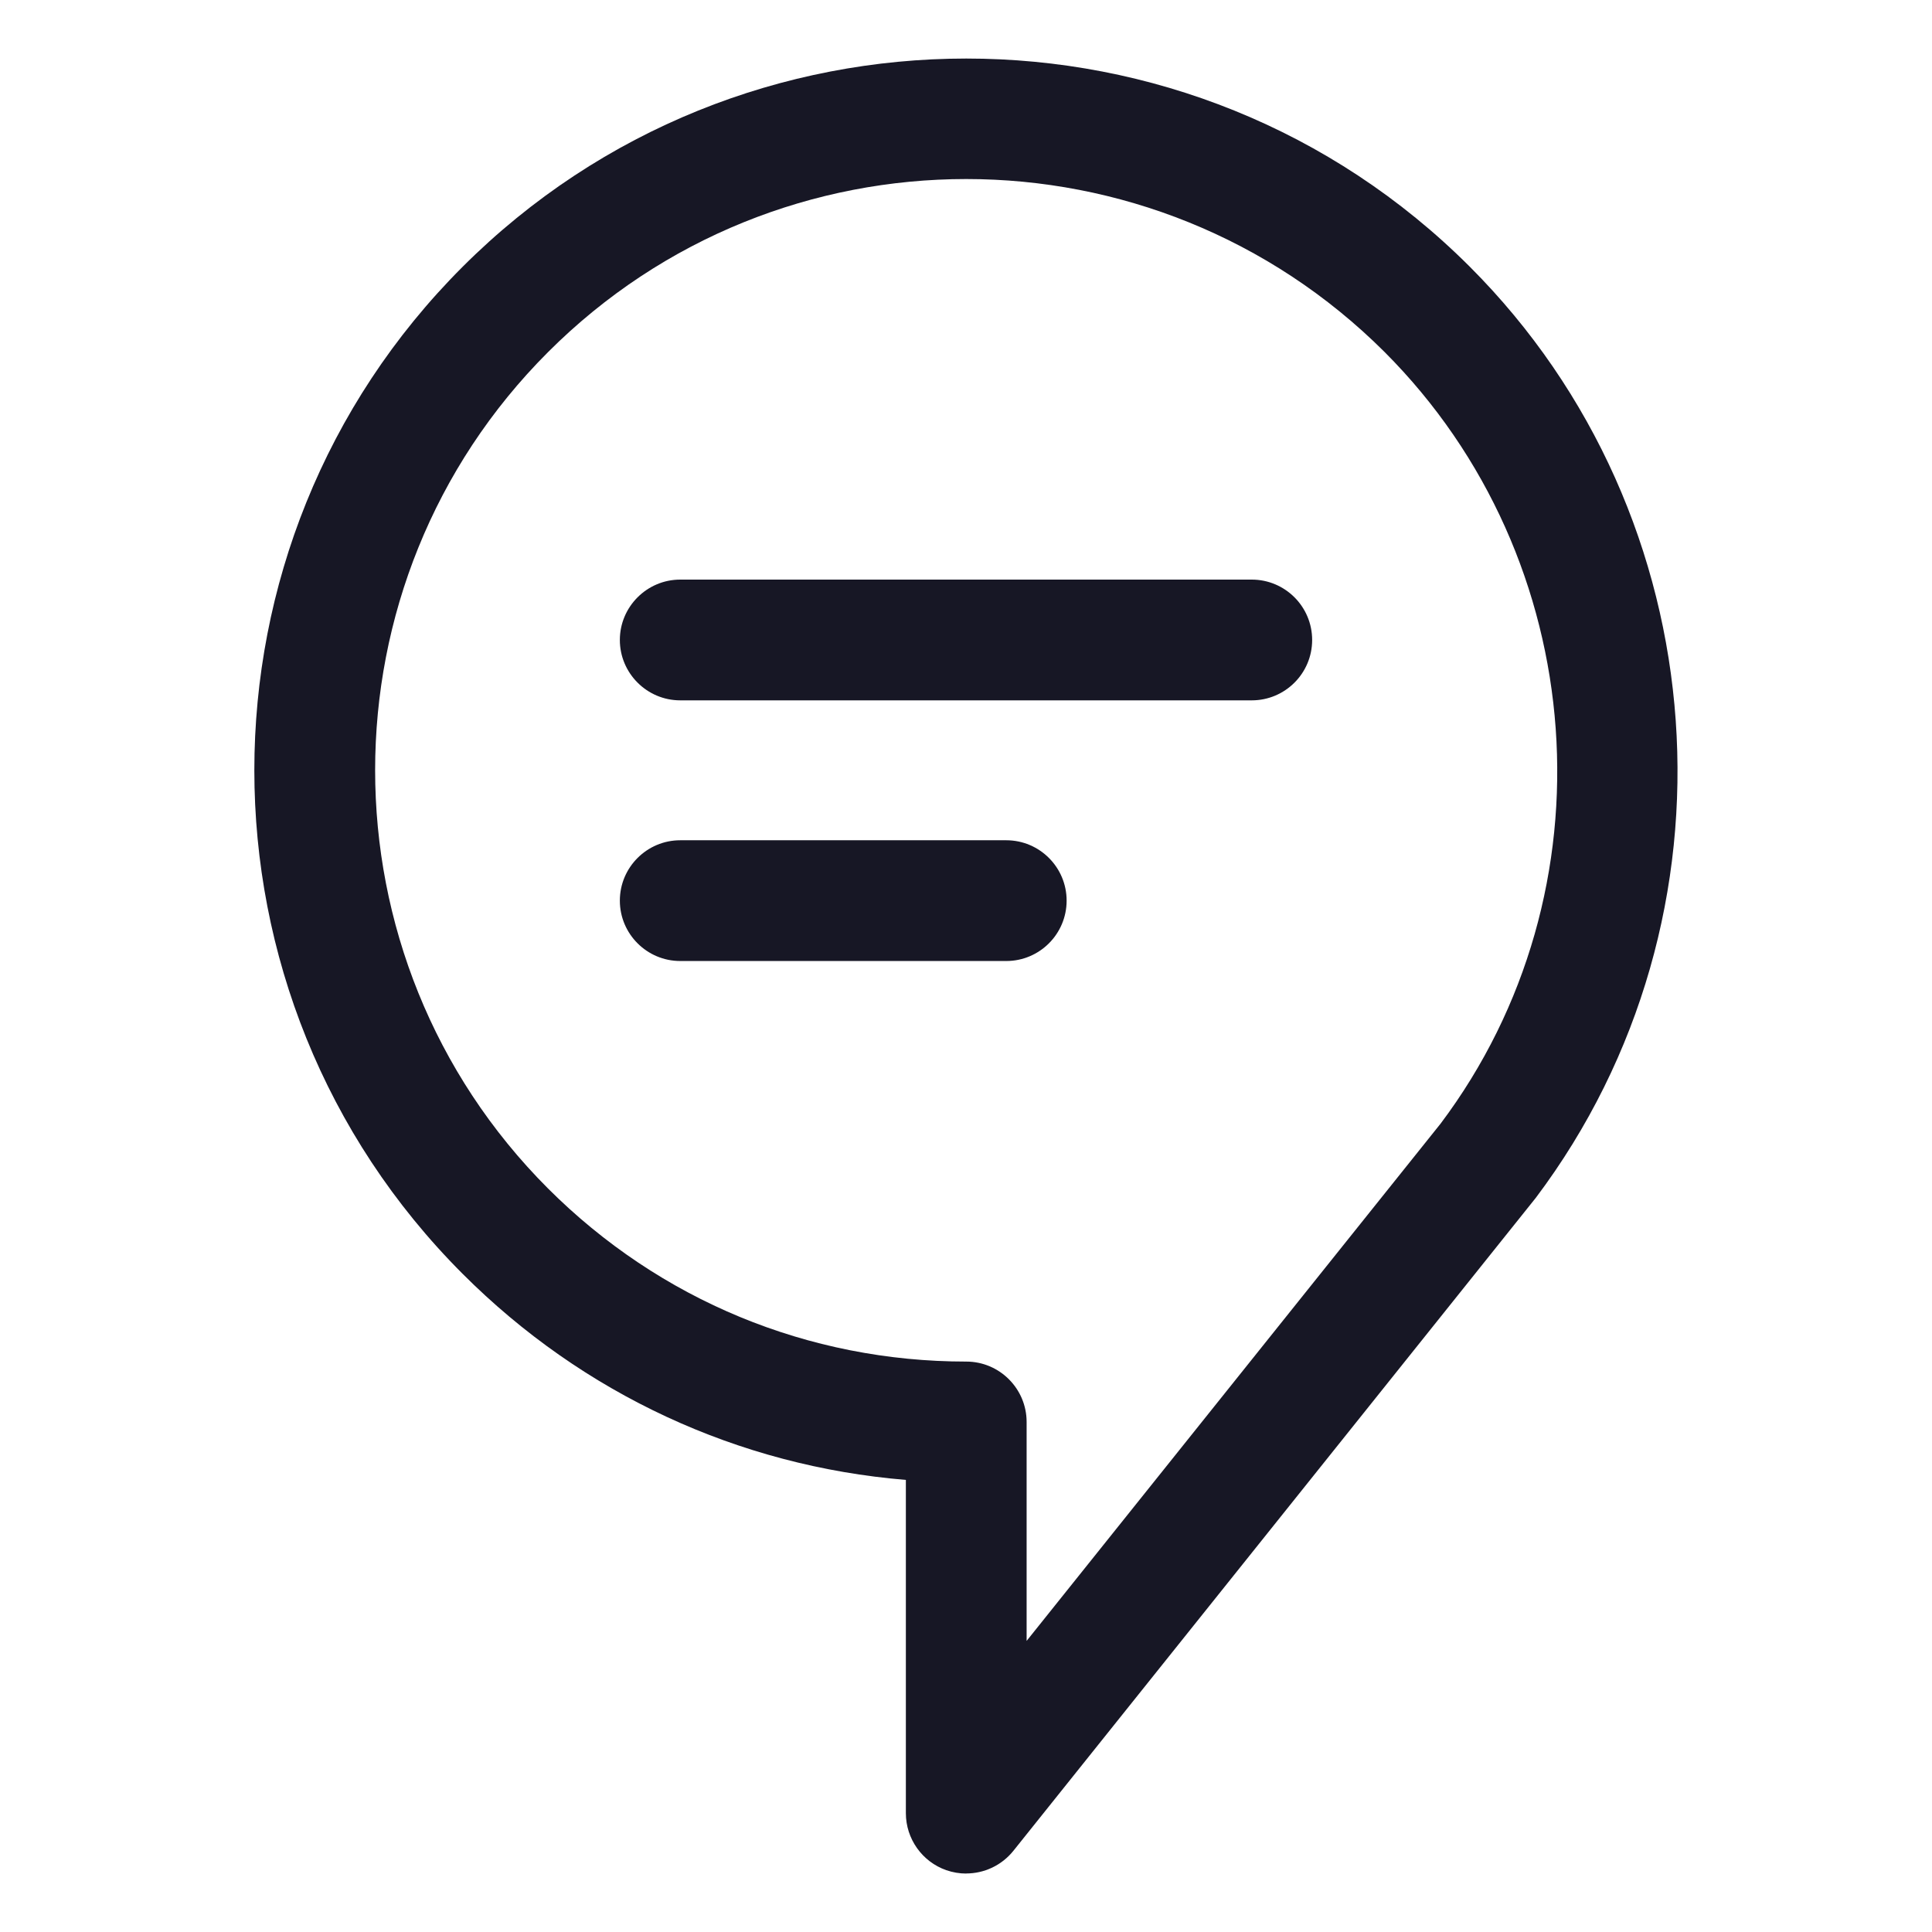 <svg width="24" height="24" viewBox="0 0 24 24" fill="none" xmlns="http://www.w3.org/2000/svg">
<path d="M12.003 23.274C11.92 23.274 11.836 23.26 11.755 23.232C11.455 23.127 11.253 22.842 11.253 22.524V18.384C9.173 18.212 7.24 17.318 5.747 15.824C2.297 12.374 2.297 6.762 5.747 3.314C9.197 -0.134 14.809 -0.136 18.259 3.314C21.355 6.411 21.709 11.384 19.079 14.879L12.589 22.991C12.443 23.173 12.226 23.273 12.002 23.273L12.003 23.274ZM12.003 2.224C10.121 2.224 8.24 2.941 6.808 4.374C3.944 7.237 3.944 11.898 6.808 14.764C8.196 16.151 10.041 16.914 12.003 16.914C12.417 16.914 12.753 17.251 12.753 17.664V20.384L17.895 13.959C20.065 11.074 19.771 6.945 17.199 4.372C15.765 2.942 13.883 2.224 12.002 2.224H12.003Z" fill="#171725"/>
<path d="M15.55 8.7H8.45C8.037 8.7 7.7 8.363 7.7 7.95C7.7 7.537 8.037 7.2 8.45 7.2H15.55C15.963 7.2 16.3 7.535 16.3 7.95C16.3 8.365 15.963 8.7 15.55 8.7ZM12.5 11.938H8.45C8.037 11.938 7.7 11.602 7.7 11.188C7.7 10.774 8.037 10.438 8.45 10.438H12.5C12.914 10.438 13.25 10.774 13.25 11.188C13.25 11.602 12.914 11.938 12.5 11.938Z" fill="#171725"/>
</svg>
